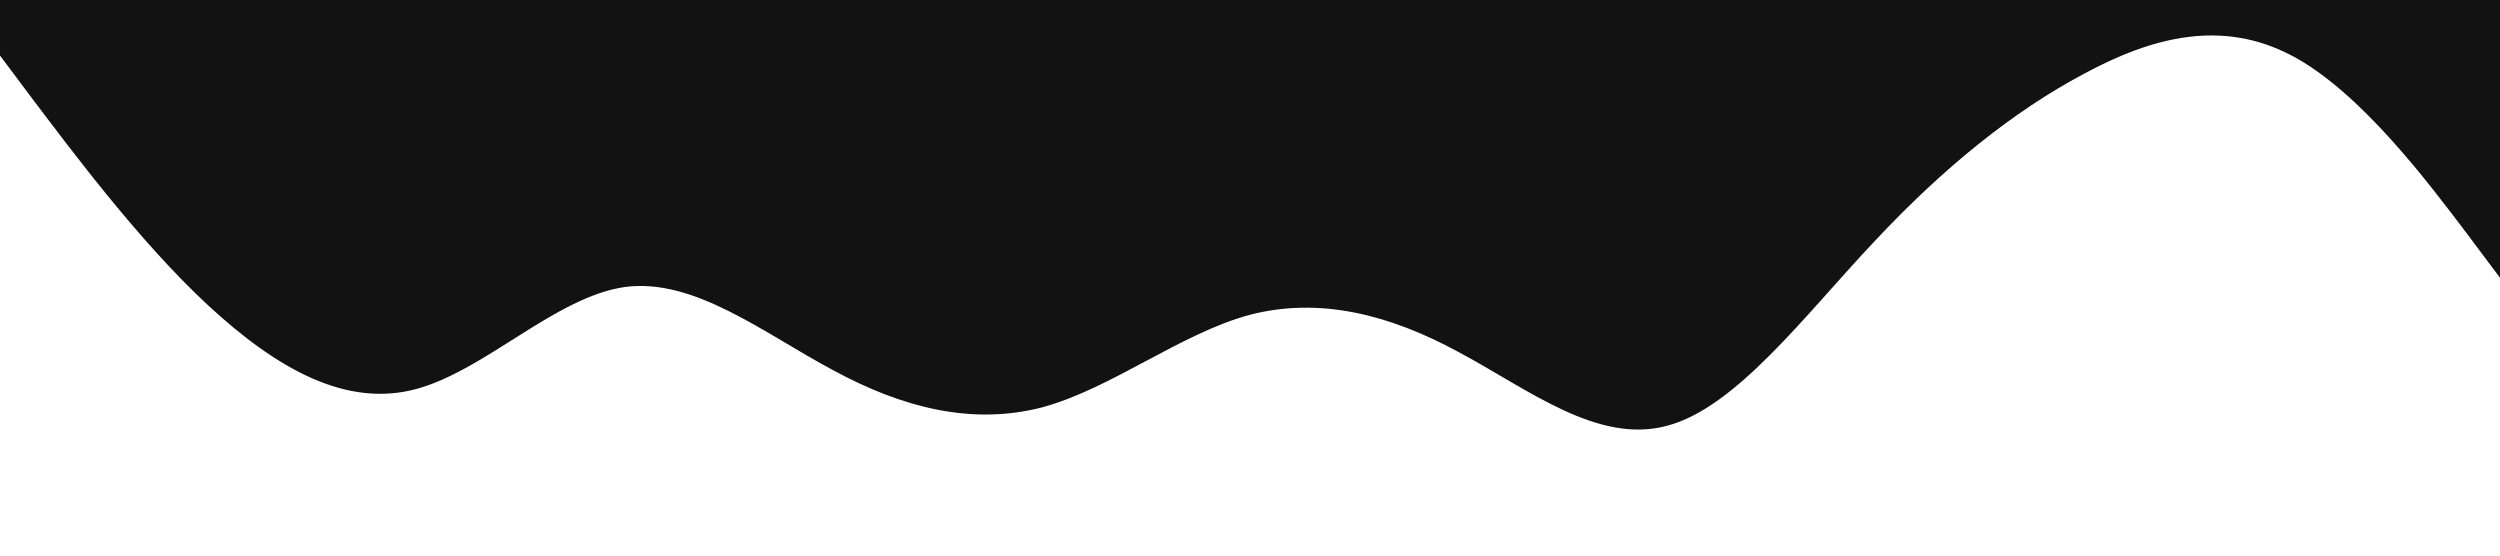 <?xml version="1.0" standalone="no"?><svg xmlns="http://www.w3.org/2000/svg" viewBox="0 0 1440 320"><path fill="#121212" fill-opacity="1" d="M0,32L20,58.7C40,85,80,139,120,176C160,213,200,235,240,224C280,213,320,171,360,165.3C400,160,440,192,480,213.3C520,235,560,245,600,234.7C640,224,680,192,720,181.3C760,171,800,181,840,202.7C880,224,920,256,960,245.3C1000,235,1040,181,1080,138.7C1120,96,1160,64,1200,42.7C1240,21,1280,11,1320,32C1360,53,1400,107,1420,133.3L1440,160L1440,0L1420,0C1400,0,1360,0,1320,0C1280,0,1240,0,1200,0C1160,0,1120,0,1080,0C1040,0,1000,0,960,0C920,0,880,0,840,0C800,0,760,0,720,0C680,0,640,0,600,0C560,0,520,0,480,0C440,0,400,0,360,0C320,0,280,0,240,0C200,0,160,0,120,0C80,0,40,0,20,0L0,0Z"></path></svg>